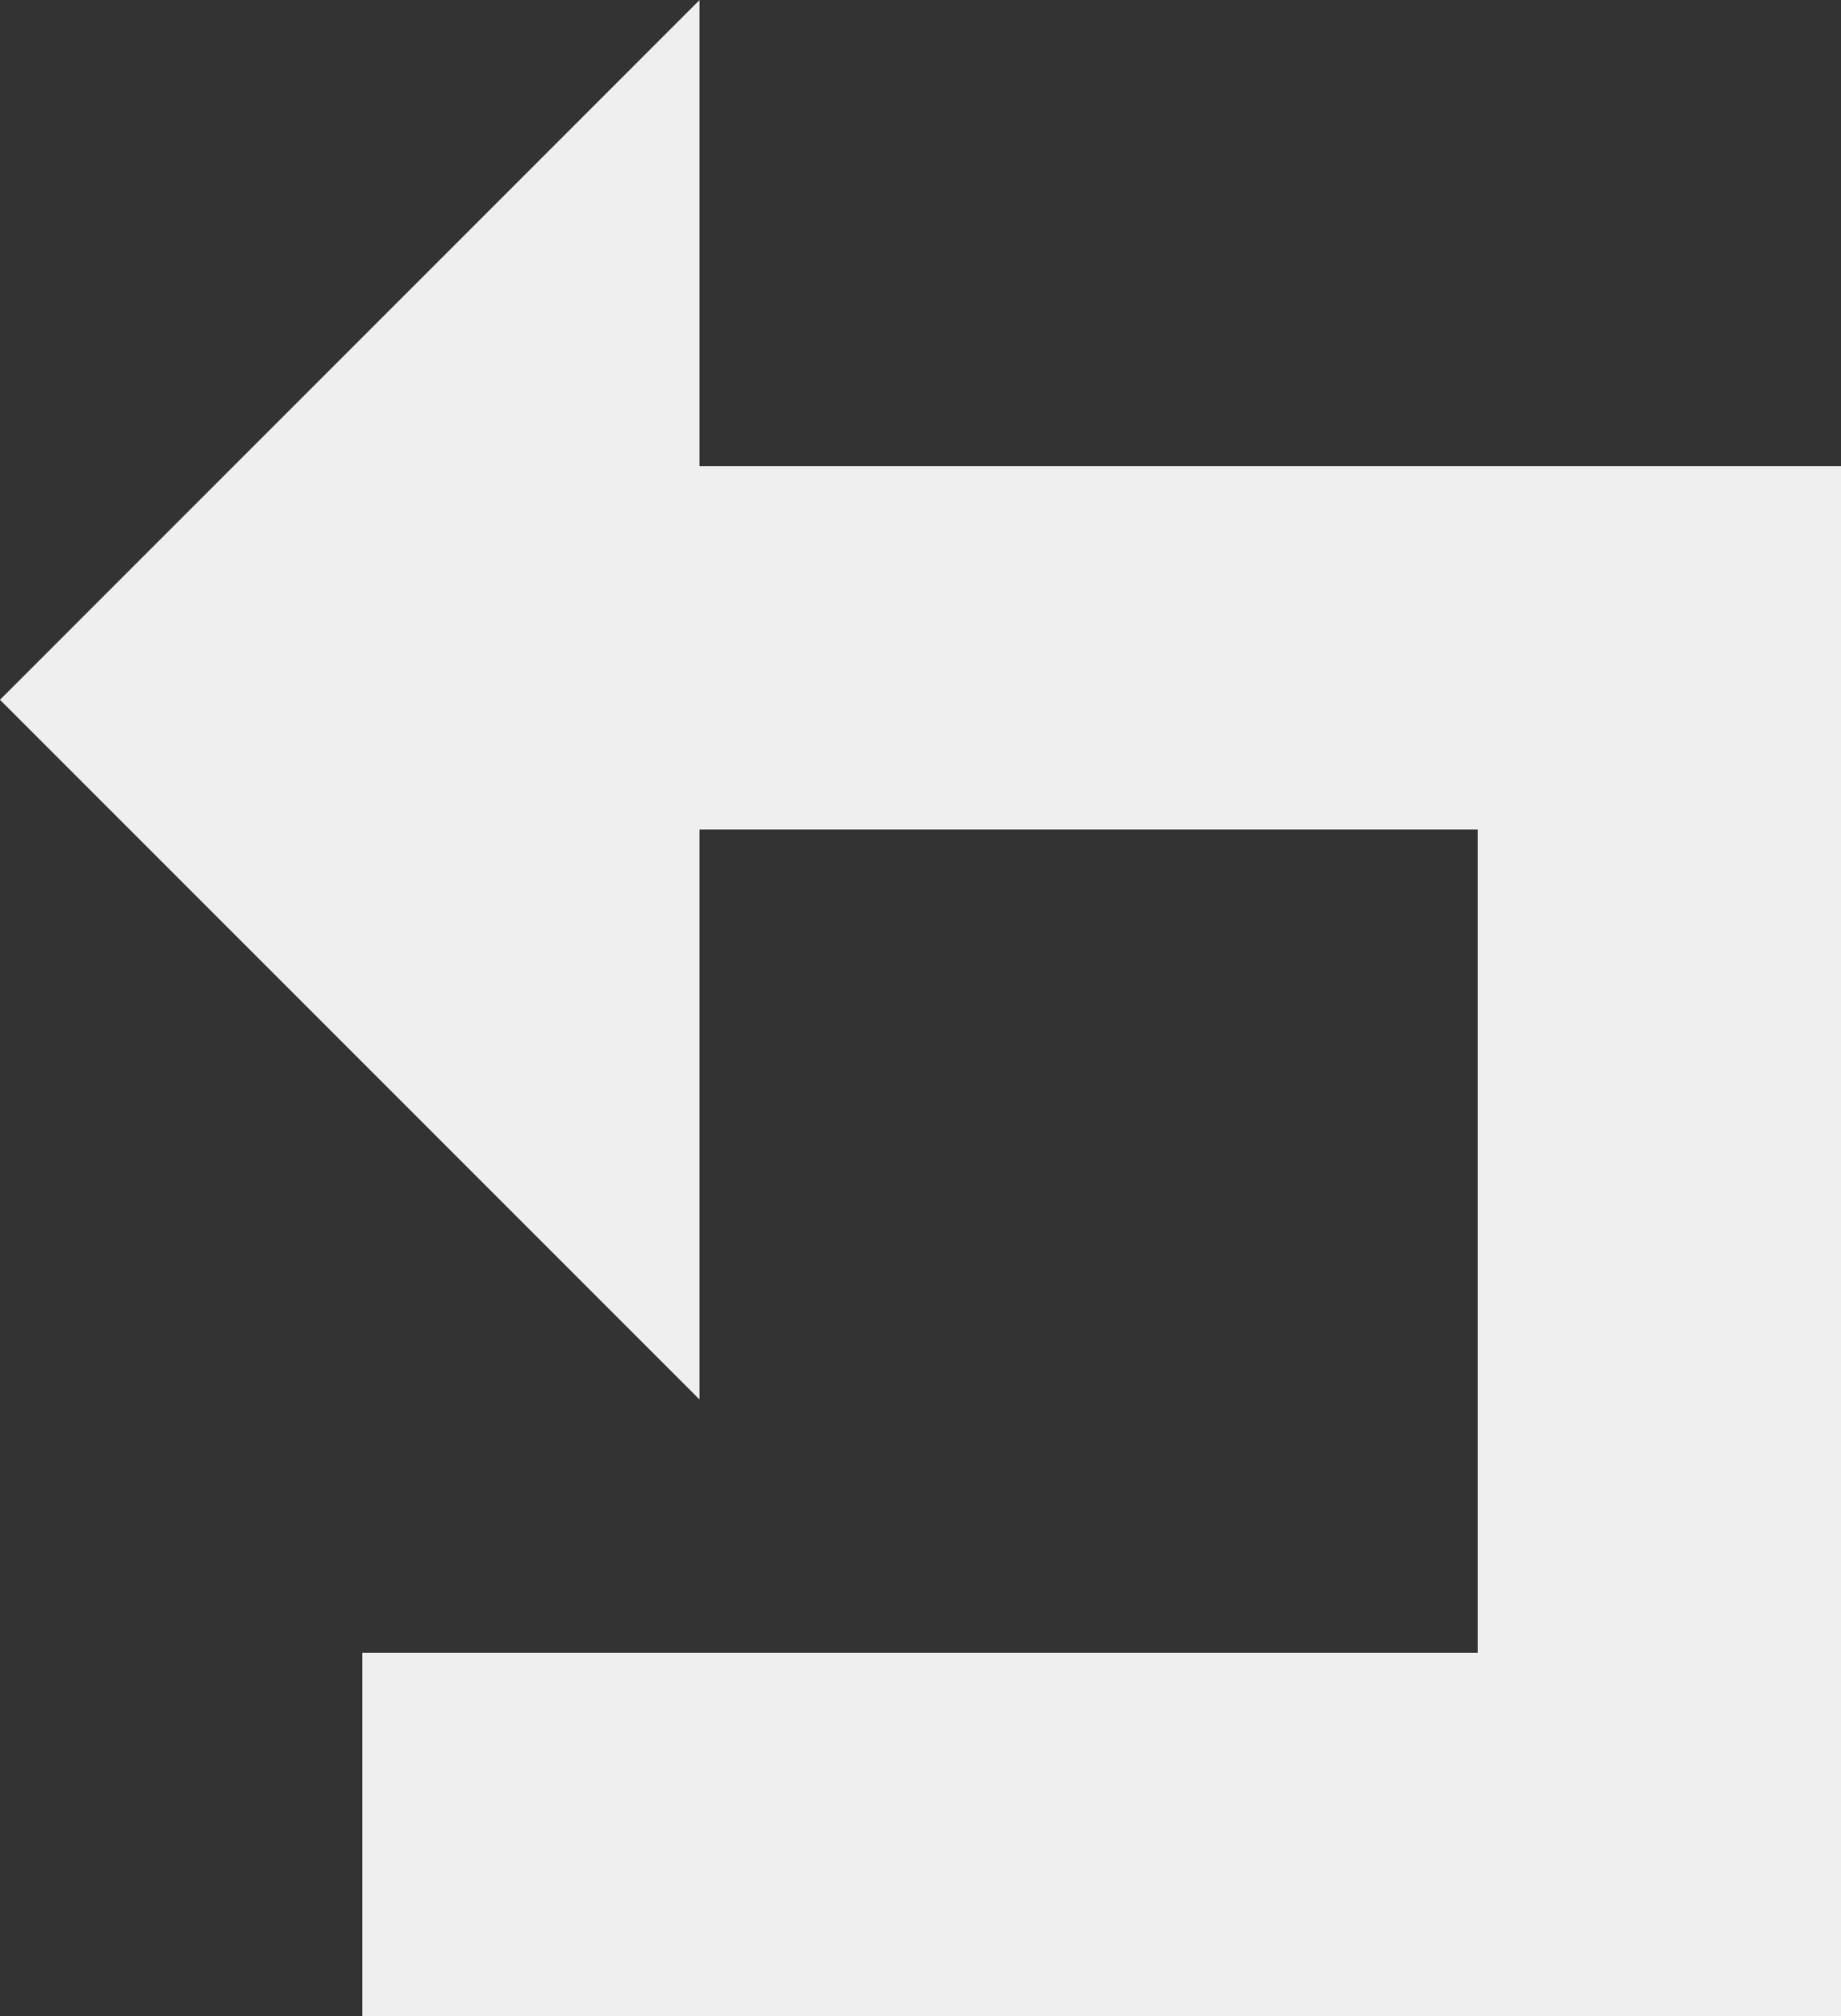 <svg xmlns="http://www.w3.org/2000/svg" viewBox="14.293 36.65 15.207 16.65"><rect x="14.293" y="36.65" width="15.207" height="16.65" fill="#333333" stroke="none"/><defs><style>.a{fill:#efeff0;}.a,.b{stroke:#efeff0;}.b{fill:none;stroke-width:3px;}</style></defs><path class="a" d="M34.571,52.85,30,57.421l4.571,4.571Z" transform="translate(-15 -14.992)"/><path class="b" d="M23.129,61.1H33.843V51.3h-9.3" transform="translate(-5.843 -9.3)"/></svg>